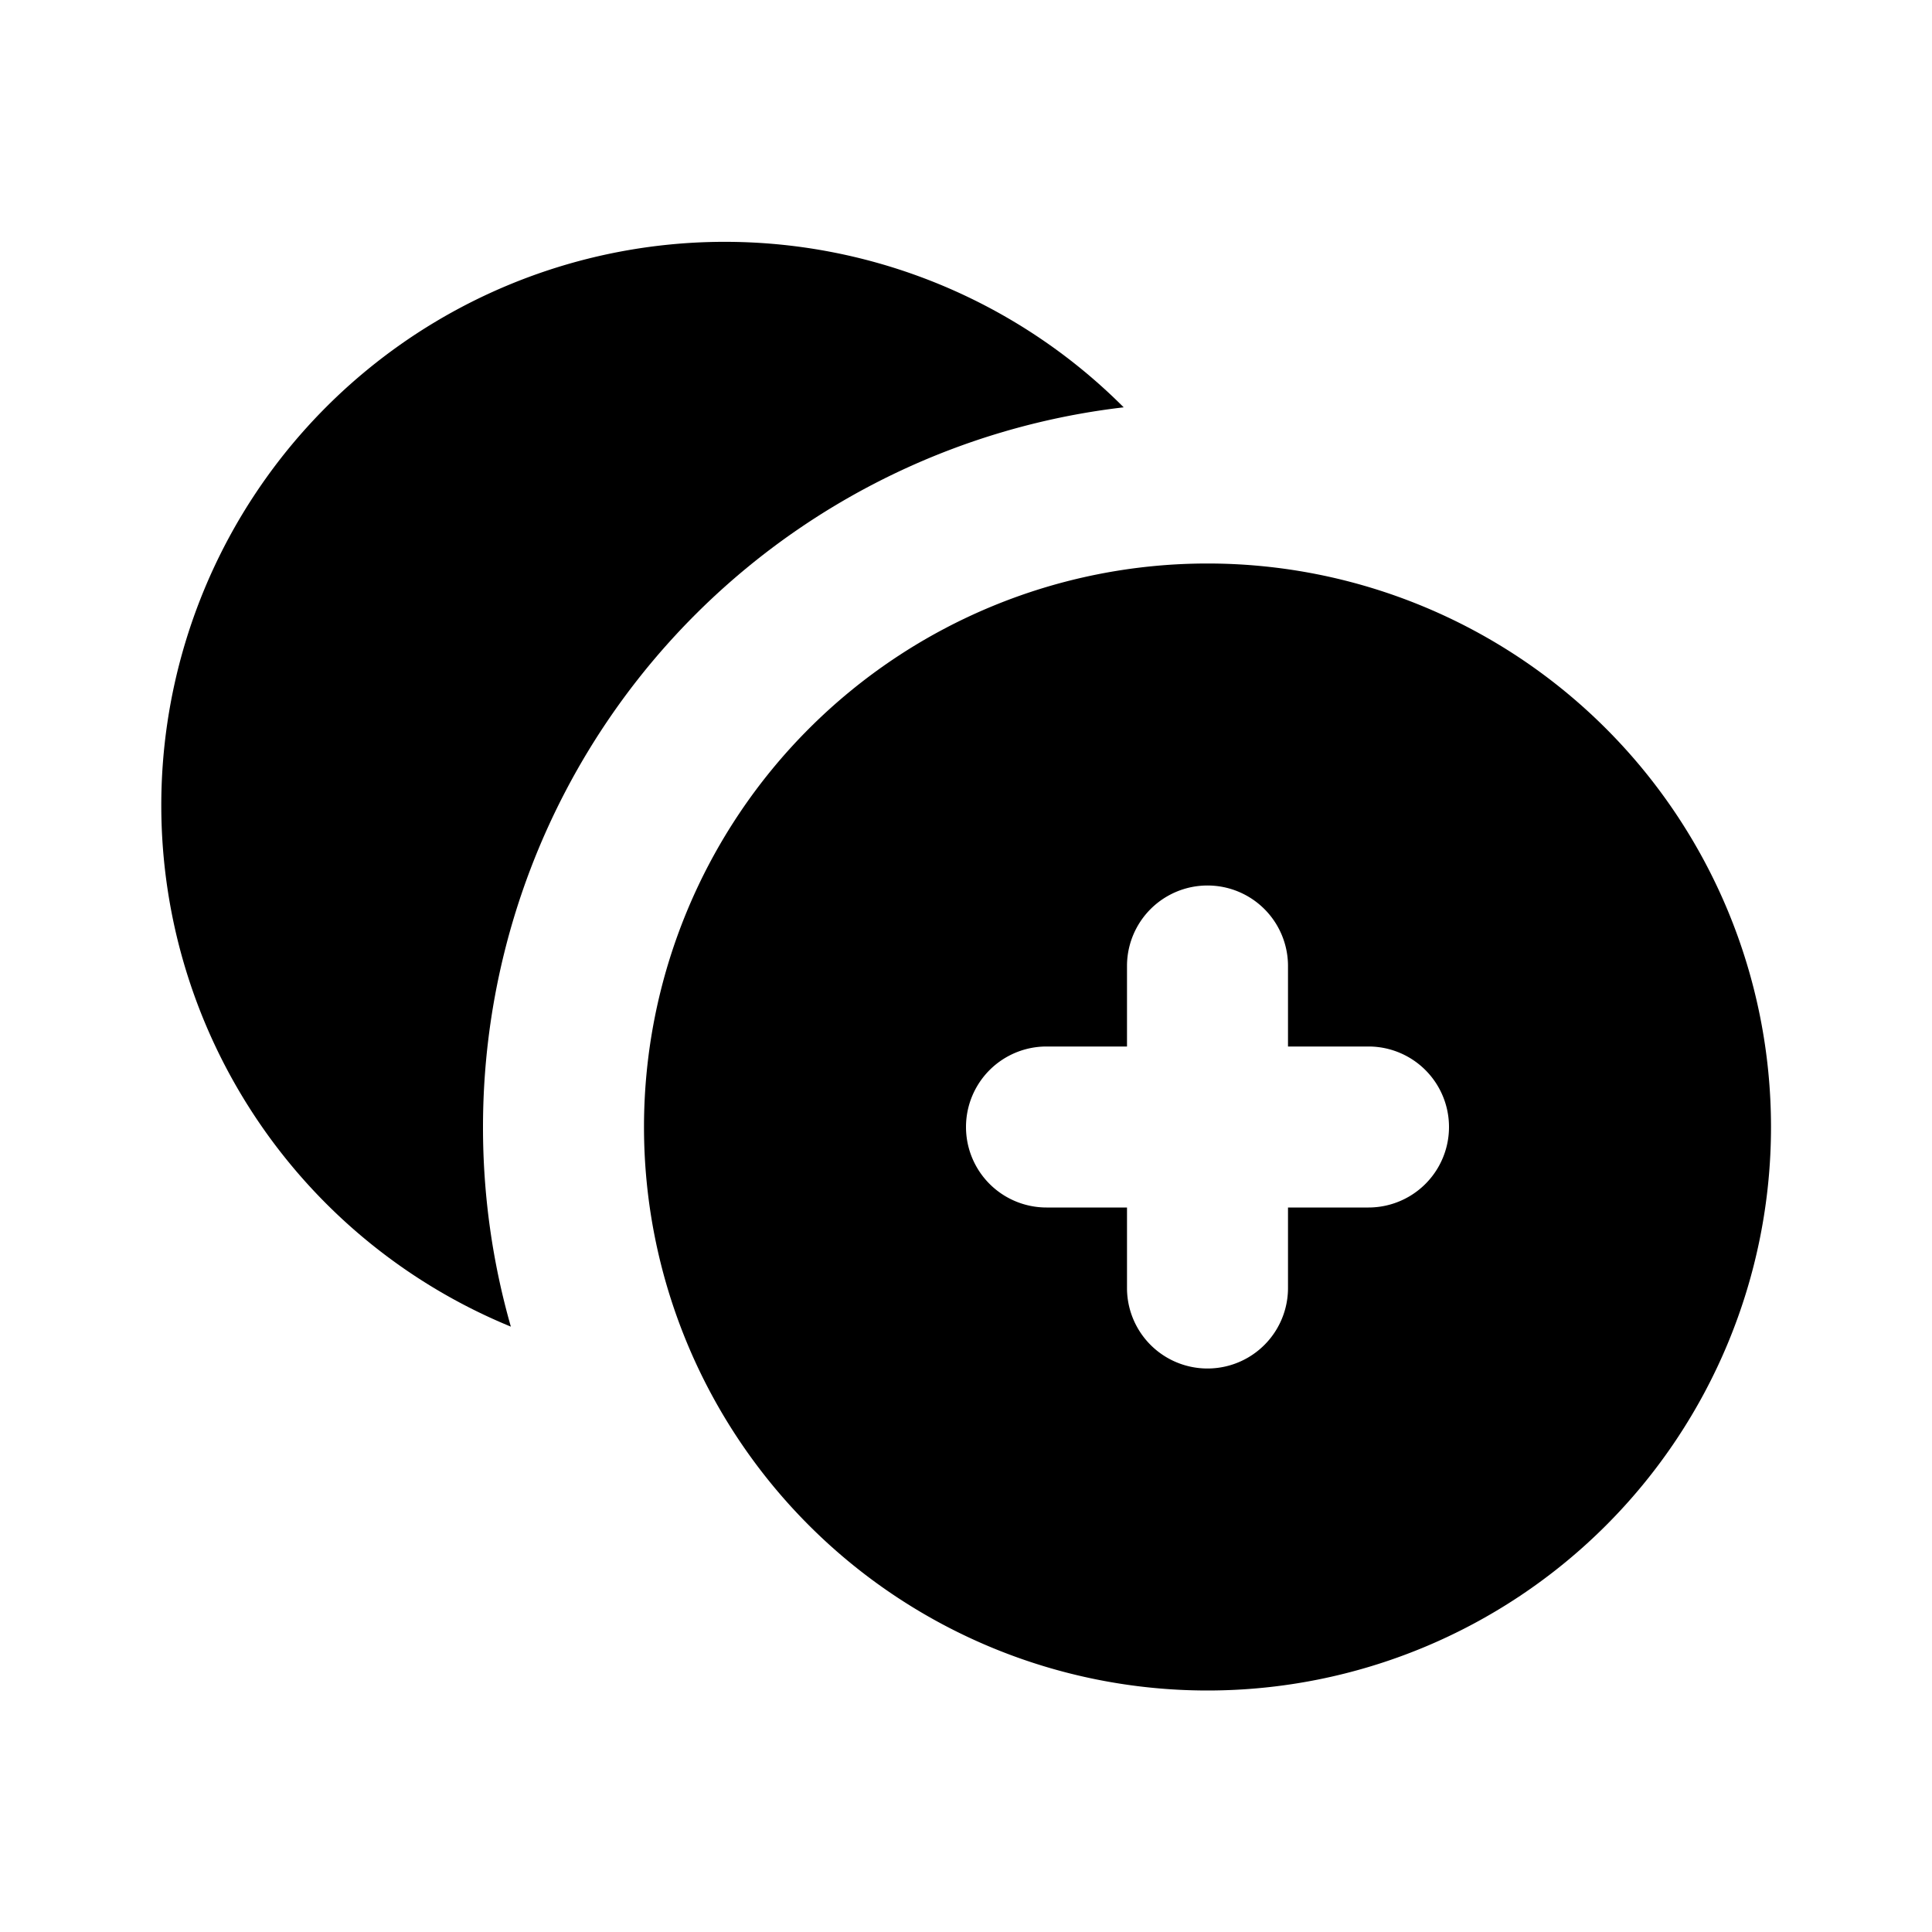 <svg xmlns="http://www.w3.org/2000/svg" width="24" height="24" fill="currentColor"
  viewBox="0 0 24 24">
  <path d="M6 14a9.001 9.001 0 0 1 7.959-8.94 7 7 0 1 0-7.613 11.42A9.006 9.006 0 0 1 6 14Z" />
  <path fill-rule="evenodd"
    d="M15 21a7 7 0 1 0 0-14 7 7 0 0 0 0 14Zm1-9a1 1 0 1 0-2 0v1h-1a1 1 0 1 0 0 2h1v1a1 1 0 1 0 2 0v-1h1a1 1 0 1 0 0-2h-1v-1Z"
    clip-rule="evenodd" />
</svg>